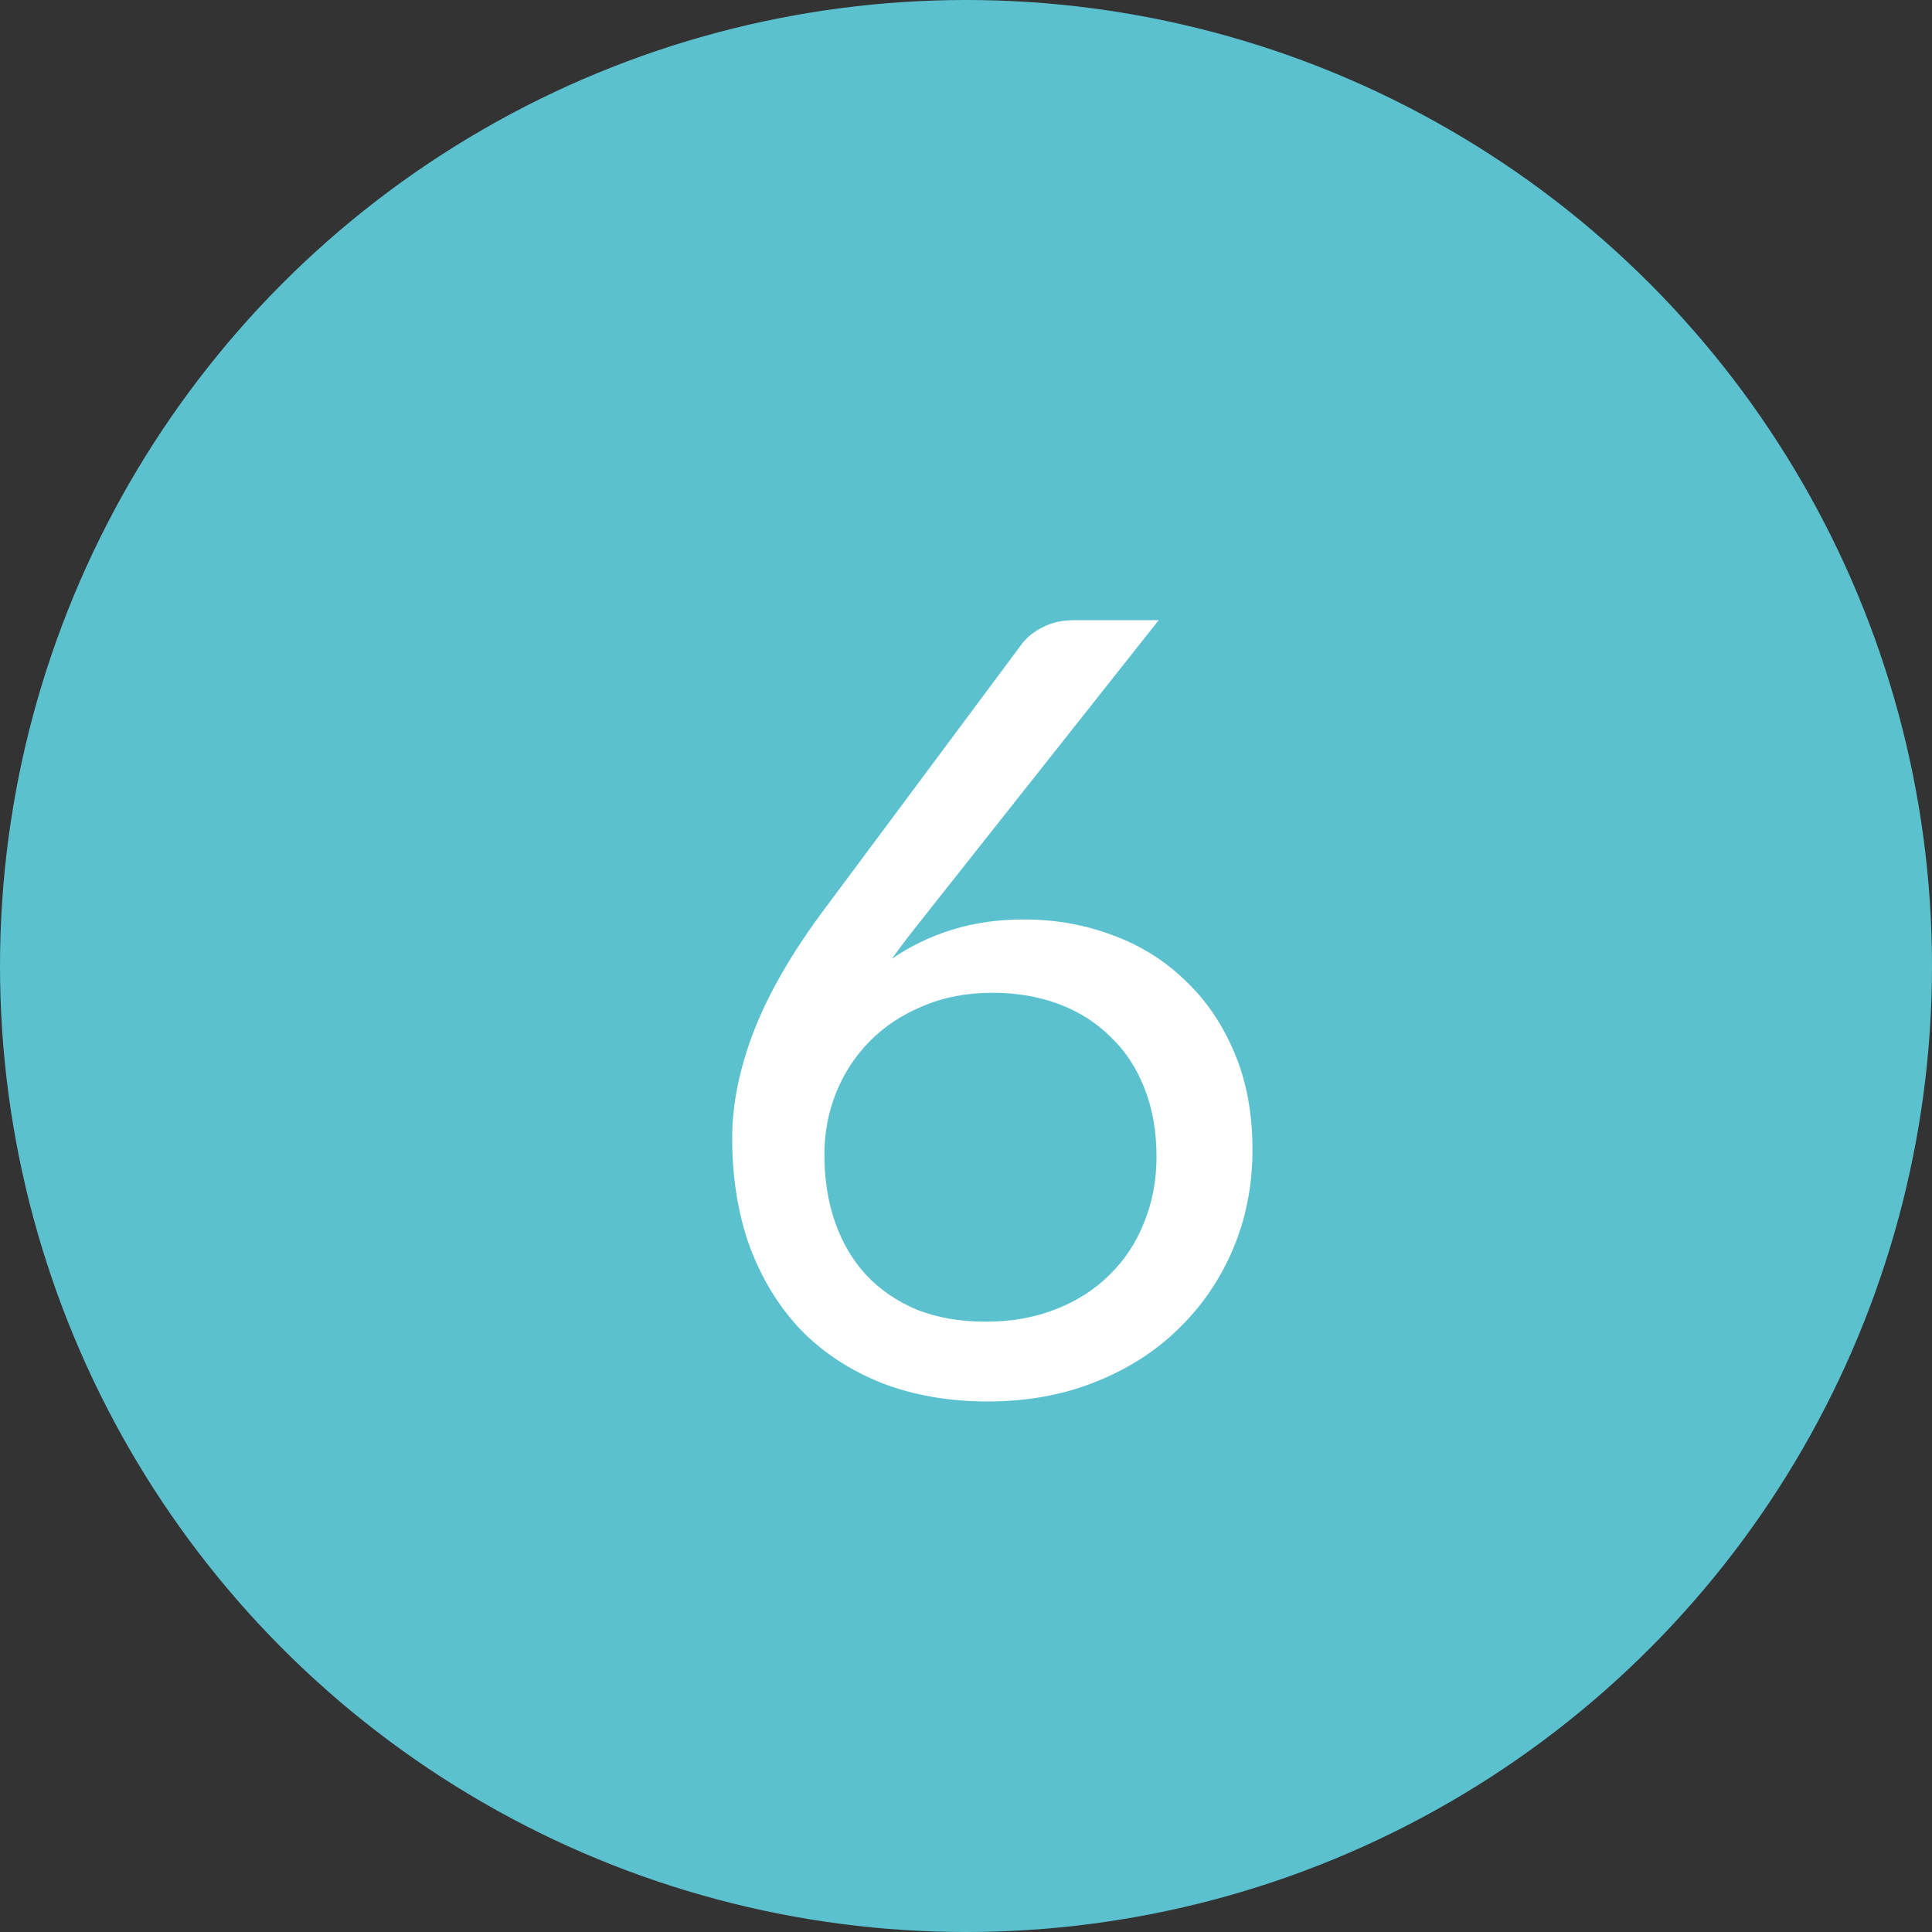 <svg width="43" height="43" viewBox="0 0 43 43" fill="none" xmlns="http://www.w3.org/2000/svg">
<rect x="0" y="0" width="43" height="43" fill="#333333" stroke="none"/>
<circle cx="21.5" cy="21.5" r="21.5" fill="#5BC1CF"/>
<path d="M21.936 29.416C22.512 29.416 23.032 29.324 23.496 29.14C23.968 28.956 24.368 28.7 24.696 28.372C25.032 28.044 25.288 27.656 25.464 27.208C25.648 26.76 25.74 26.272 25.74 25.744C25.74 25.184 25.652 24.68 25.476 24.232C25.3 23.776 25.048 23.392 24.72 23.08C24.4 22.76 24.016 22.516 23.568 22.348C23.12 22.18 22.628 22.096 22.092 22.096C21.516 22.096 20.996 22.196 20.532 22.396C20.068 22.588 19.672 22.852 19.344 23.188C19.024 23.516 18.776 23.9 18.6 24.34C18.432 24.772 18.348 25.224 18.348 25.696C18.348 26.248 18.428 26.752 18.588 27.208C18.748 27.664 18.98 28.056 19.284 28.384C19.596 28.712 19.972 28.968 20.412 29.152C20.86 29.328 21.368 29.416 21.936 29.416ZM20.688 20.248C20.536 20.44 20.388 20.628 20.244 20.812C20.108 20.988 19.976 21.164 19.848 21.34C20.256 21.06 20.704 20.844 21.192 20.692C21.68 20.54 22.212 20.464 22.788 20.464C23.484 20.464 24.14 20.58 24.756 20.812C25.372 21.036 25.908 21.368 26.364 21.808C26.828 22.24 27.196 22.776 27.468 23.416C27.74 24.048 27.876 24.772 27.876 25.588C27.876 26.38 27.732 27.116 27.444 27.796C27.156 28.476 26.752 29.068 26.232 29.572C25.72 30.076 25.1 30.472 24.372 30.76C23.652 31.048 22.856 31.192 21.984 31.192C21.12 31.192 20.336 31.056 19.632 30.784C18.928 30.504 18.328 30.112 17.832 29.608C17.344 29.096 16.964 28.48 16.692 27.76C16.428 27.032 16.296 26.22 16.296 25.324C16.296 24.572 16.46 23.772 16.788 22.924C17.124 22.068 17.656 21.156 18.384 20.188L22.752 14.32C22.864 14.176 23.016 14.056 23.208 13.96C23.408 13.856 23.636 13.804 23.892 13.804H25.788L20.688 20.248Z" fill="white"/>
</svg>
